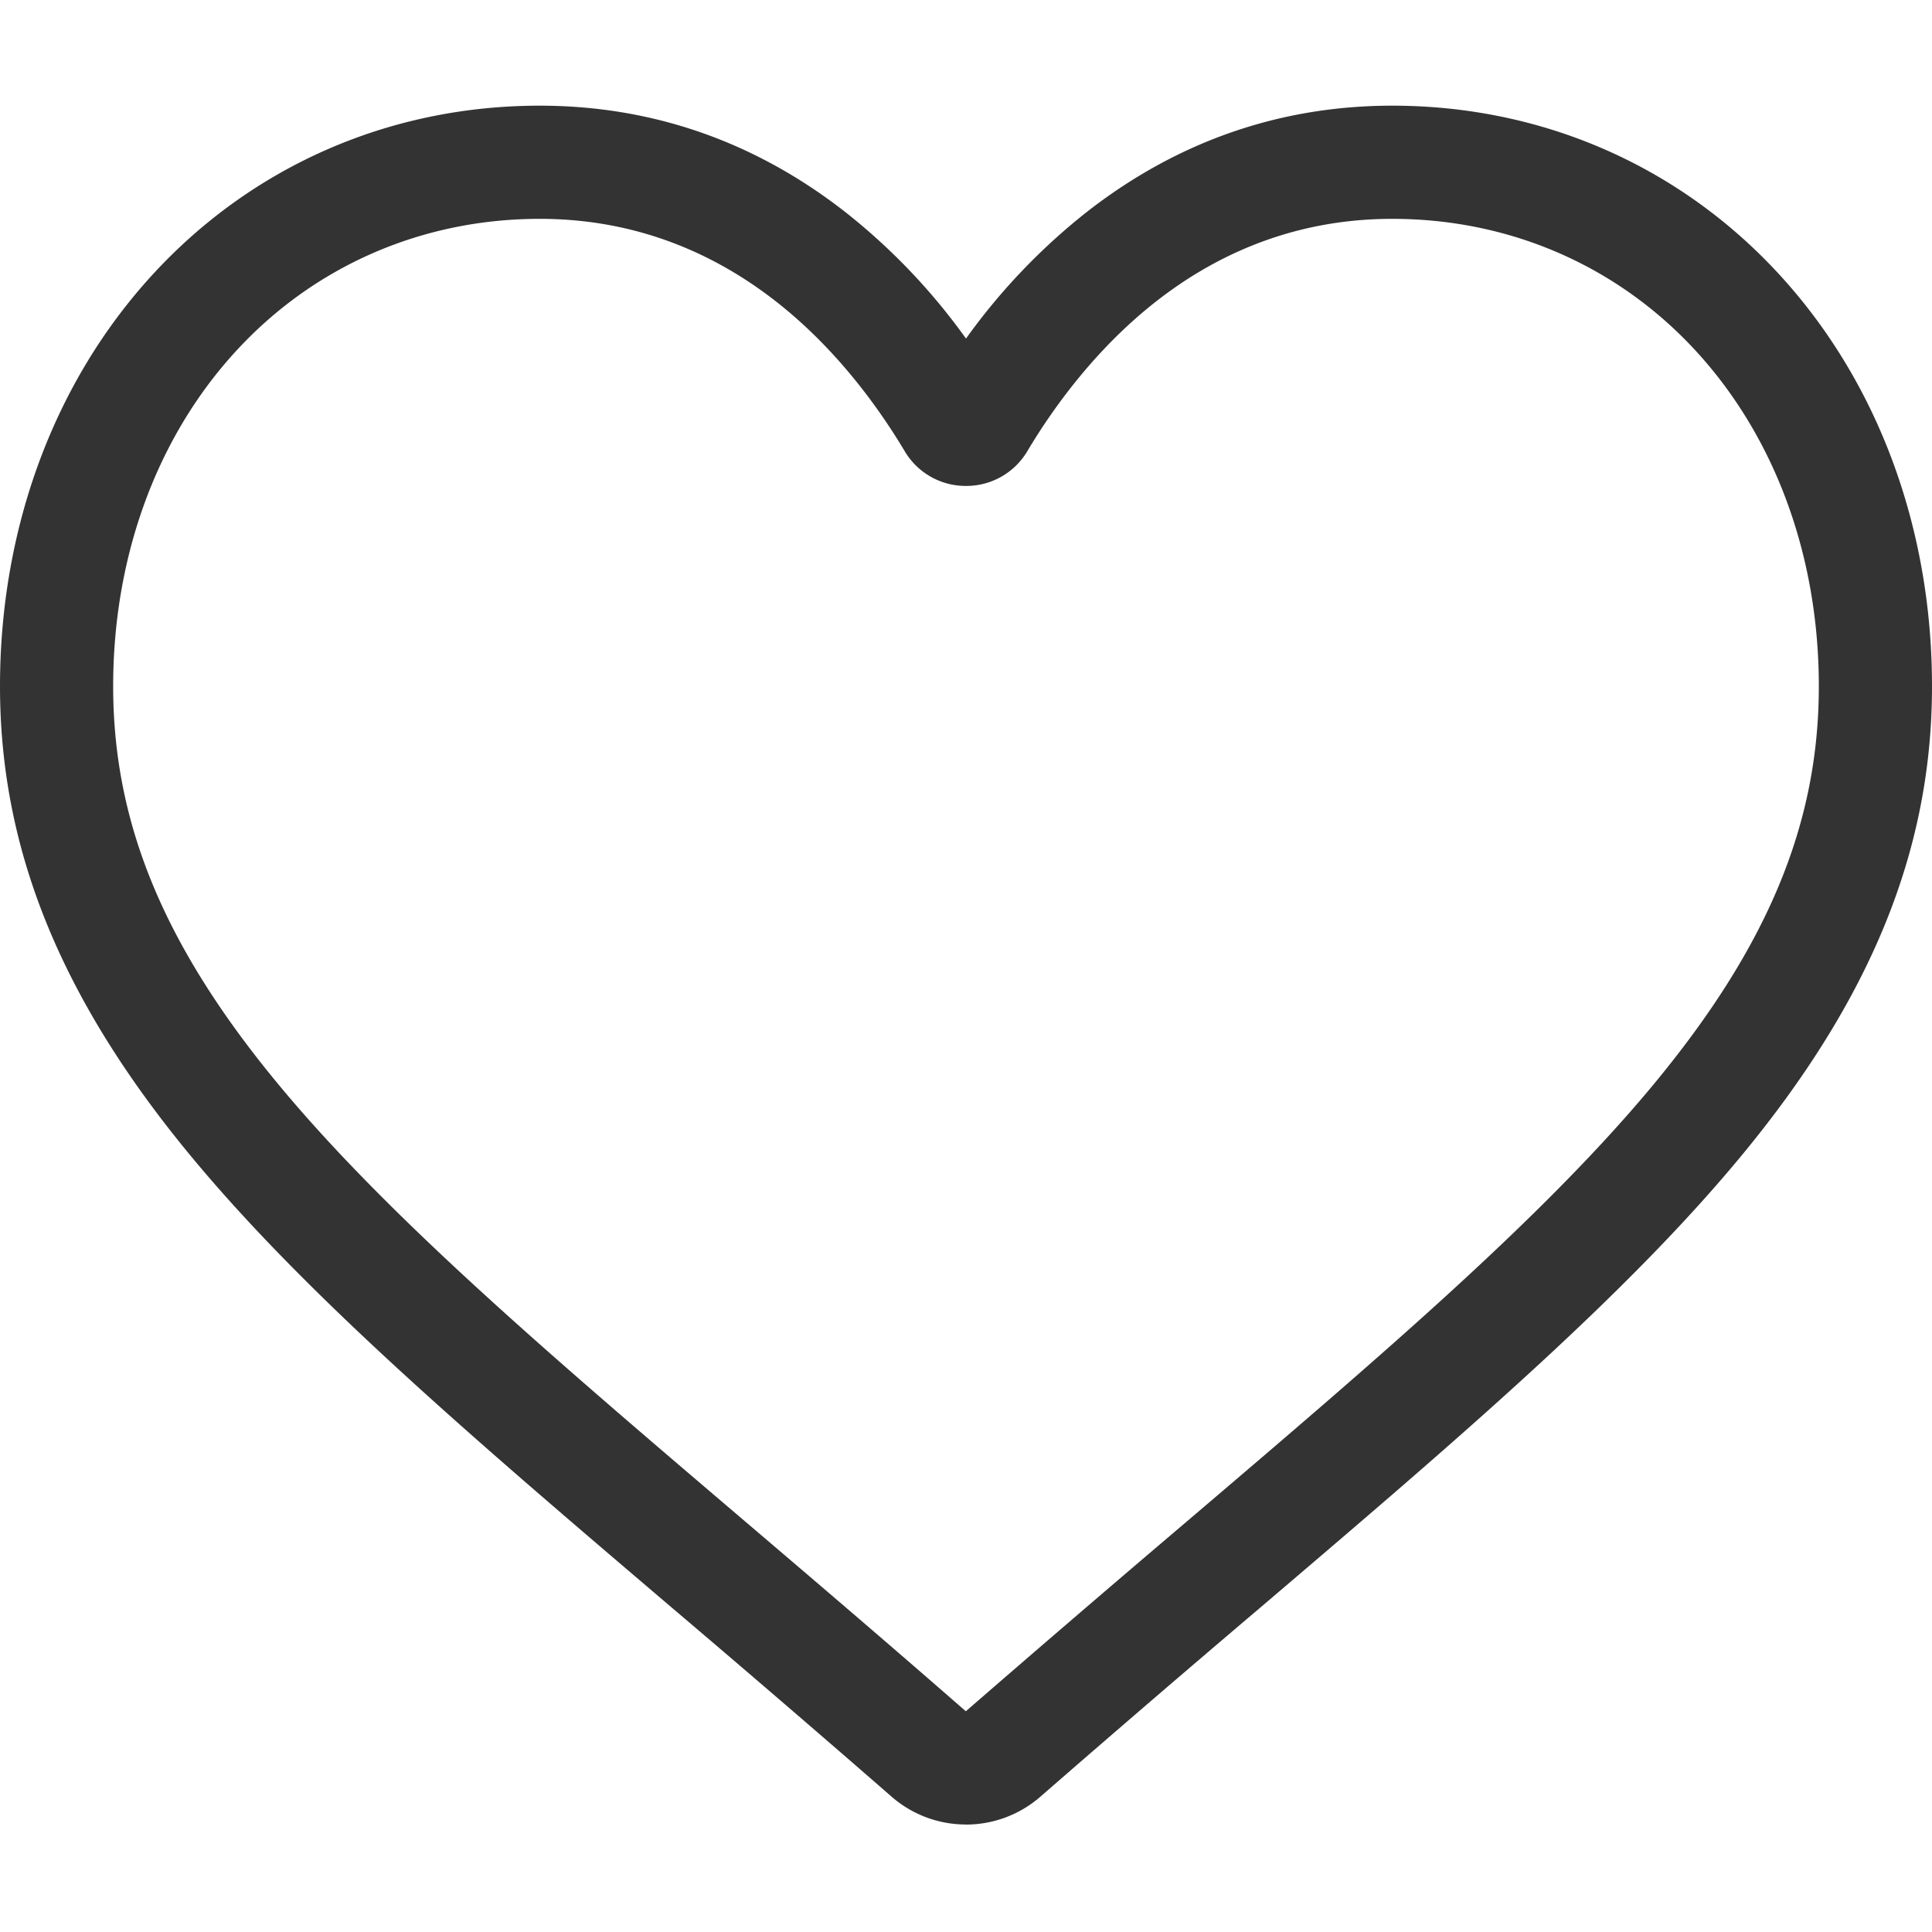 <svg width="33" height="33" viewBox="0 0 33 33" fill="none" xmlns="http://www.w3.org/2000/svg"><path d="M16.5 31.164c-.47 0-.923-.17-1.276-.48a383.001 383.001 0 0 0-3.752-3.227l-.006-.005c-3.325-2.833-6.195-5.28-8.193-7.69C1.04 17.068 0 14.513 0 11.722 0 9.011.93 6.51 2.618 4.678c1.708-1.853 4.052-2.873 6.6-2.873 1.906 0 3.65.602 5.186 1.79A10.612 10.612 0 0 1 16.5 5.783a10.638 10.638 0 0 1 2.096-2.188c1.536-1.188 3.28-1.79 5.185-1.79 2.549 0 4.893 1.02 6.601 2.873C32.07 6.509 33 9.01 33 11.722c0 2.791-1.04 5.346-3.273 8.04-1.997 2.41-4.868 4.857-8.192 7.69a379.841 379.841 0 0 0-3.76 3.233 1.936 1.936 0 0 1-1.275.48zM9.219 3.738c-2.003 0-3.842.799-5.18 2.25-1.358 1.473-2.106 3.51-2.106 5.734 0 2.347.872 4.447 2.828 6.807 1.89 2.281 4.703 4.677 7.959 7.452l.006.005c1.138.97 2.428 2.07 3.771 3.244a450.341 450.341 0 0 1 3.784-3.25c3.256-2.774 6.067-5.17 7.958-7.451 1.956-2.36 2.828-4.46 2.828-6.807 0-2.224-.748-4.26-2.106-5.734-1.338-1.451-3.177-2.25-5.18-2.25-1.466 0-2.813.466-4.002 1.386-1.06.82-1.798 1.856-2.23 2.58A1.21 1.21 0 0 1 16.5 8.3a1.21 1.21 0 0 1-1.048-.595c-.433-.725-1.17-1.762-2.23-2.581-1.19-.92-2.537-1.386-4.003-1.386z" fill="#333"/></svg>